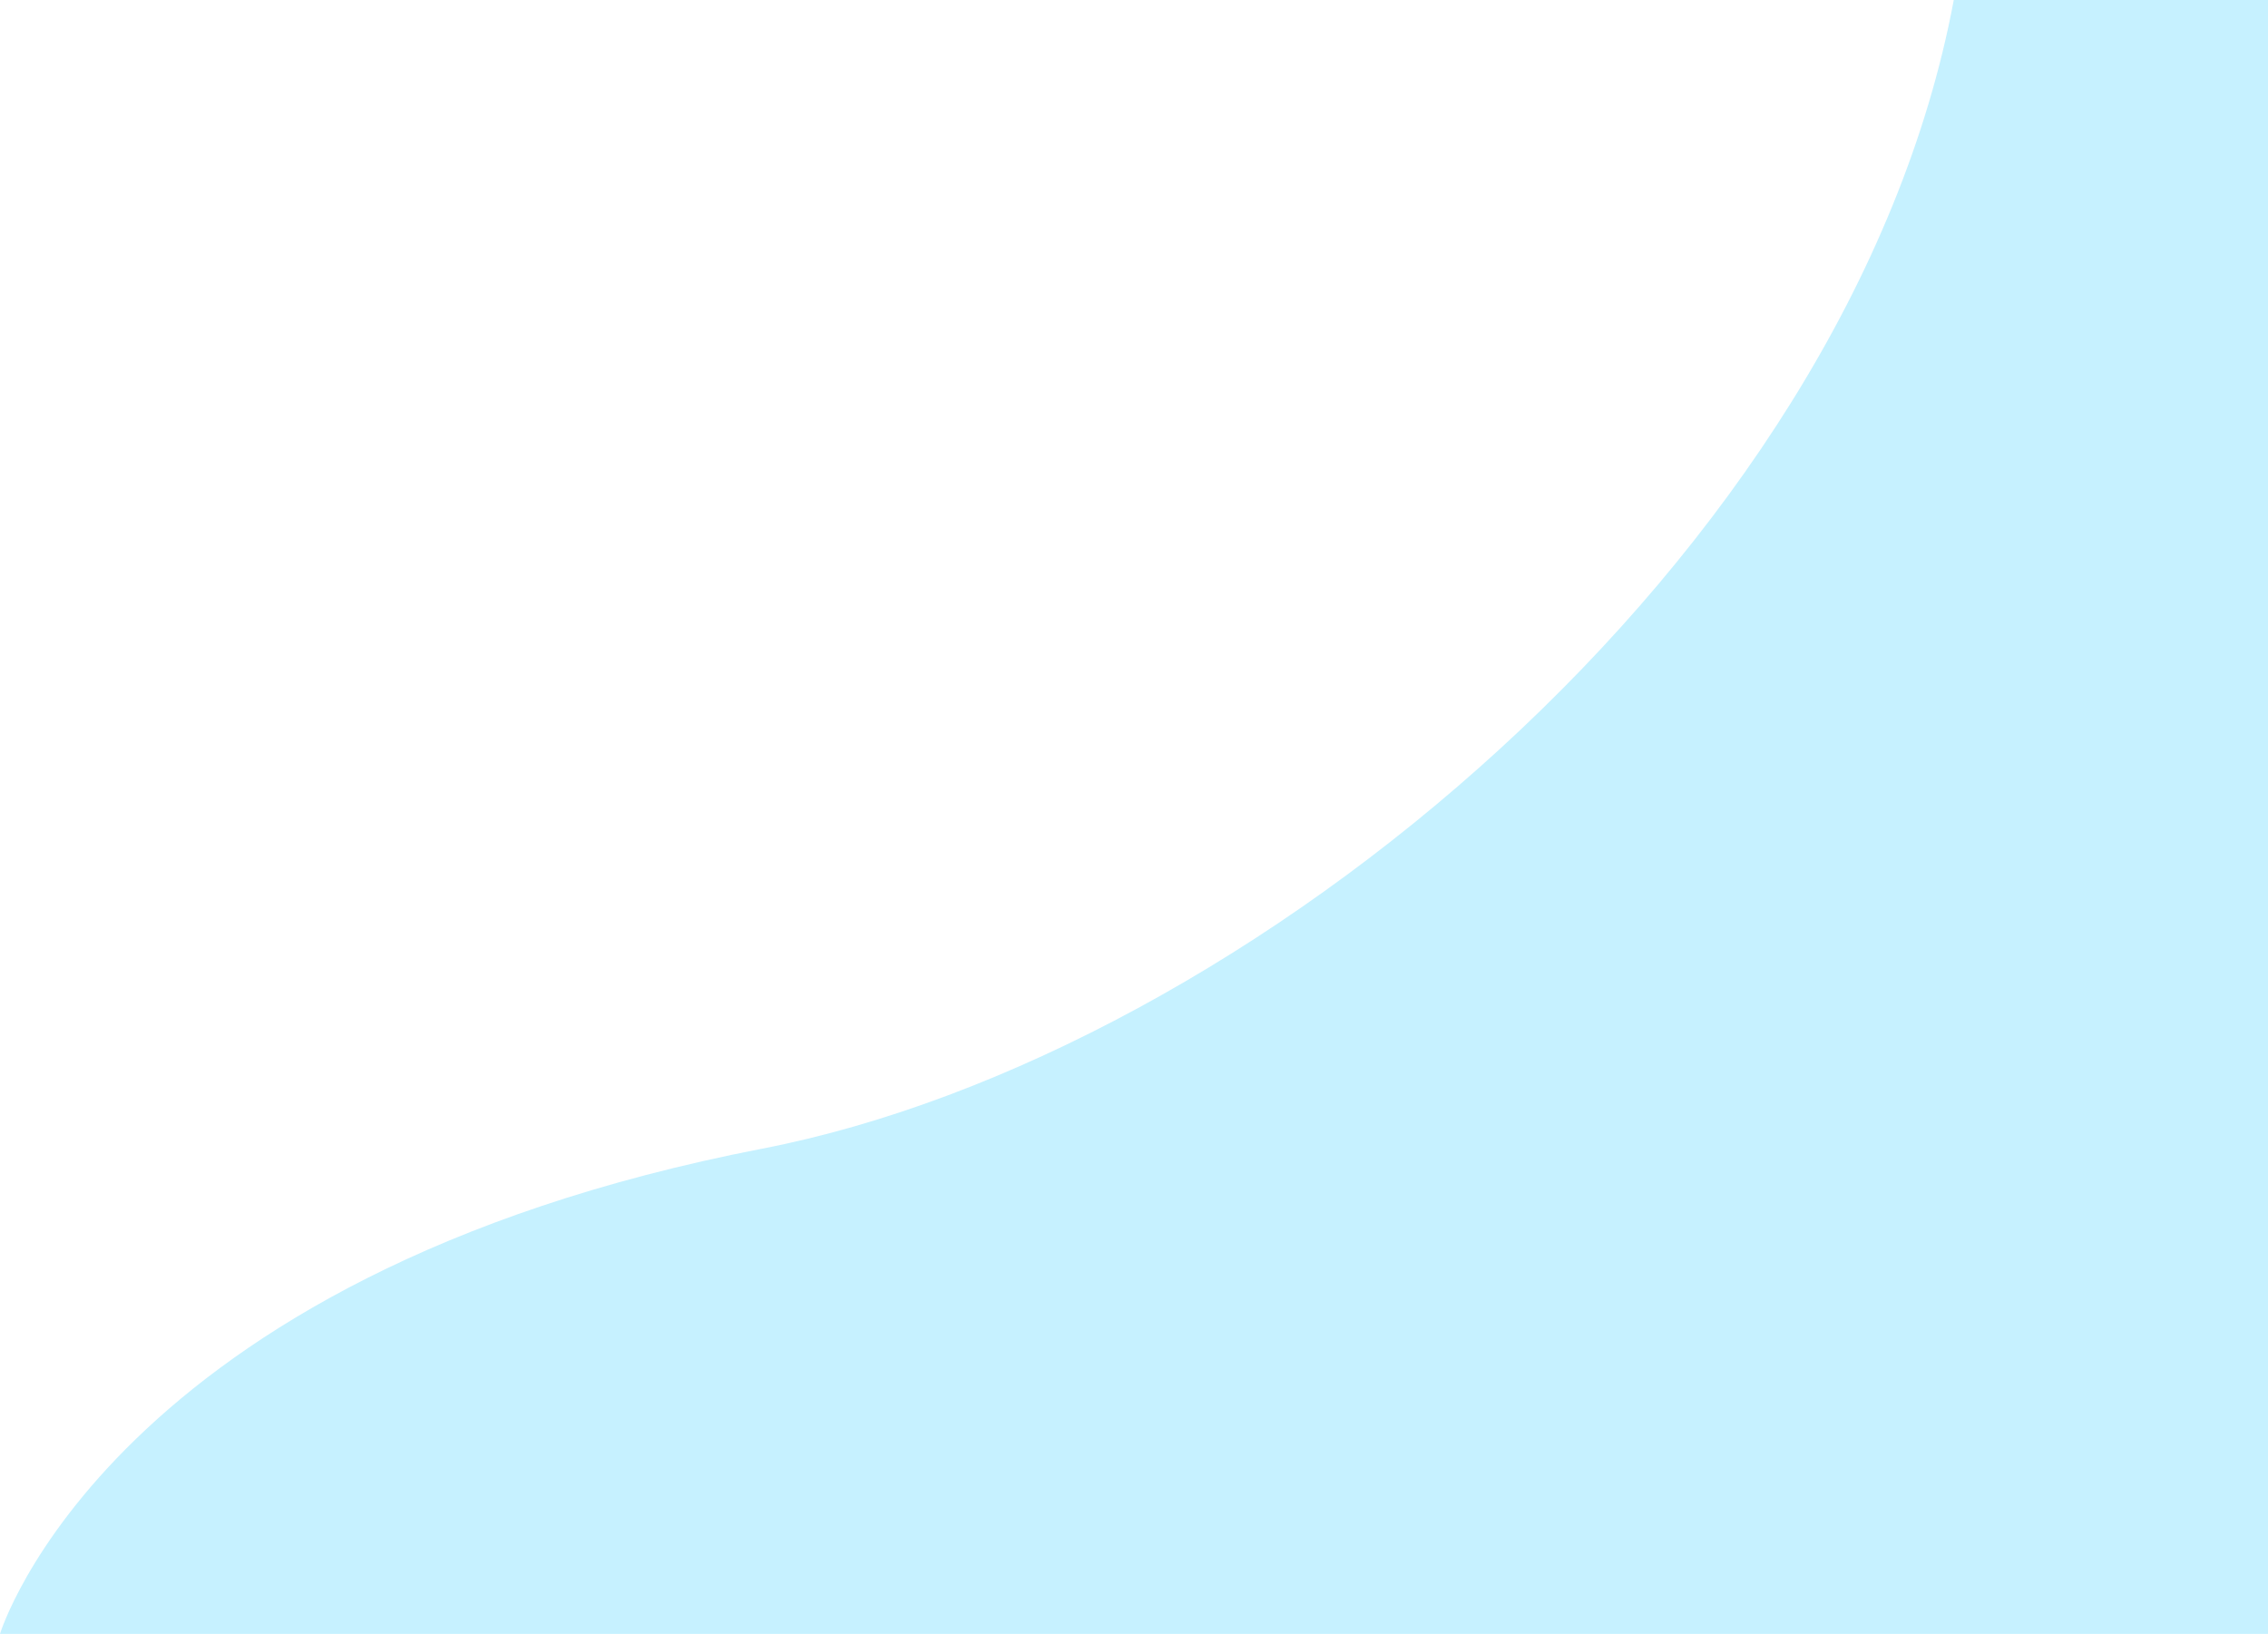 <svg id="Layer_1" data-name="Layer 1" xmlns="http://www.w3.org/2000/svg" width="1130.3" height="814.2" viewBox="0 0 1130.3 814.2"><title>blue-waves</title><path d="M0,814.2S54.2,635.6,379.9,572.4C620.9,525.7,921.5,278.5,973.7,0h156.6V814.2Z" fill="#c6f1ff"/></svg>